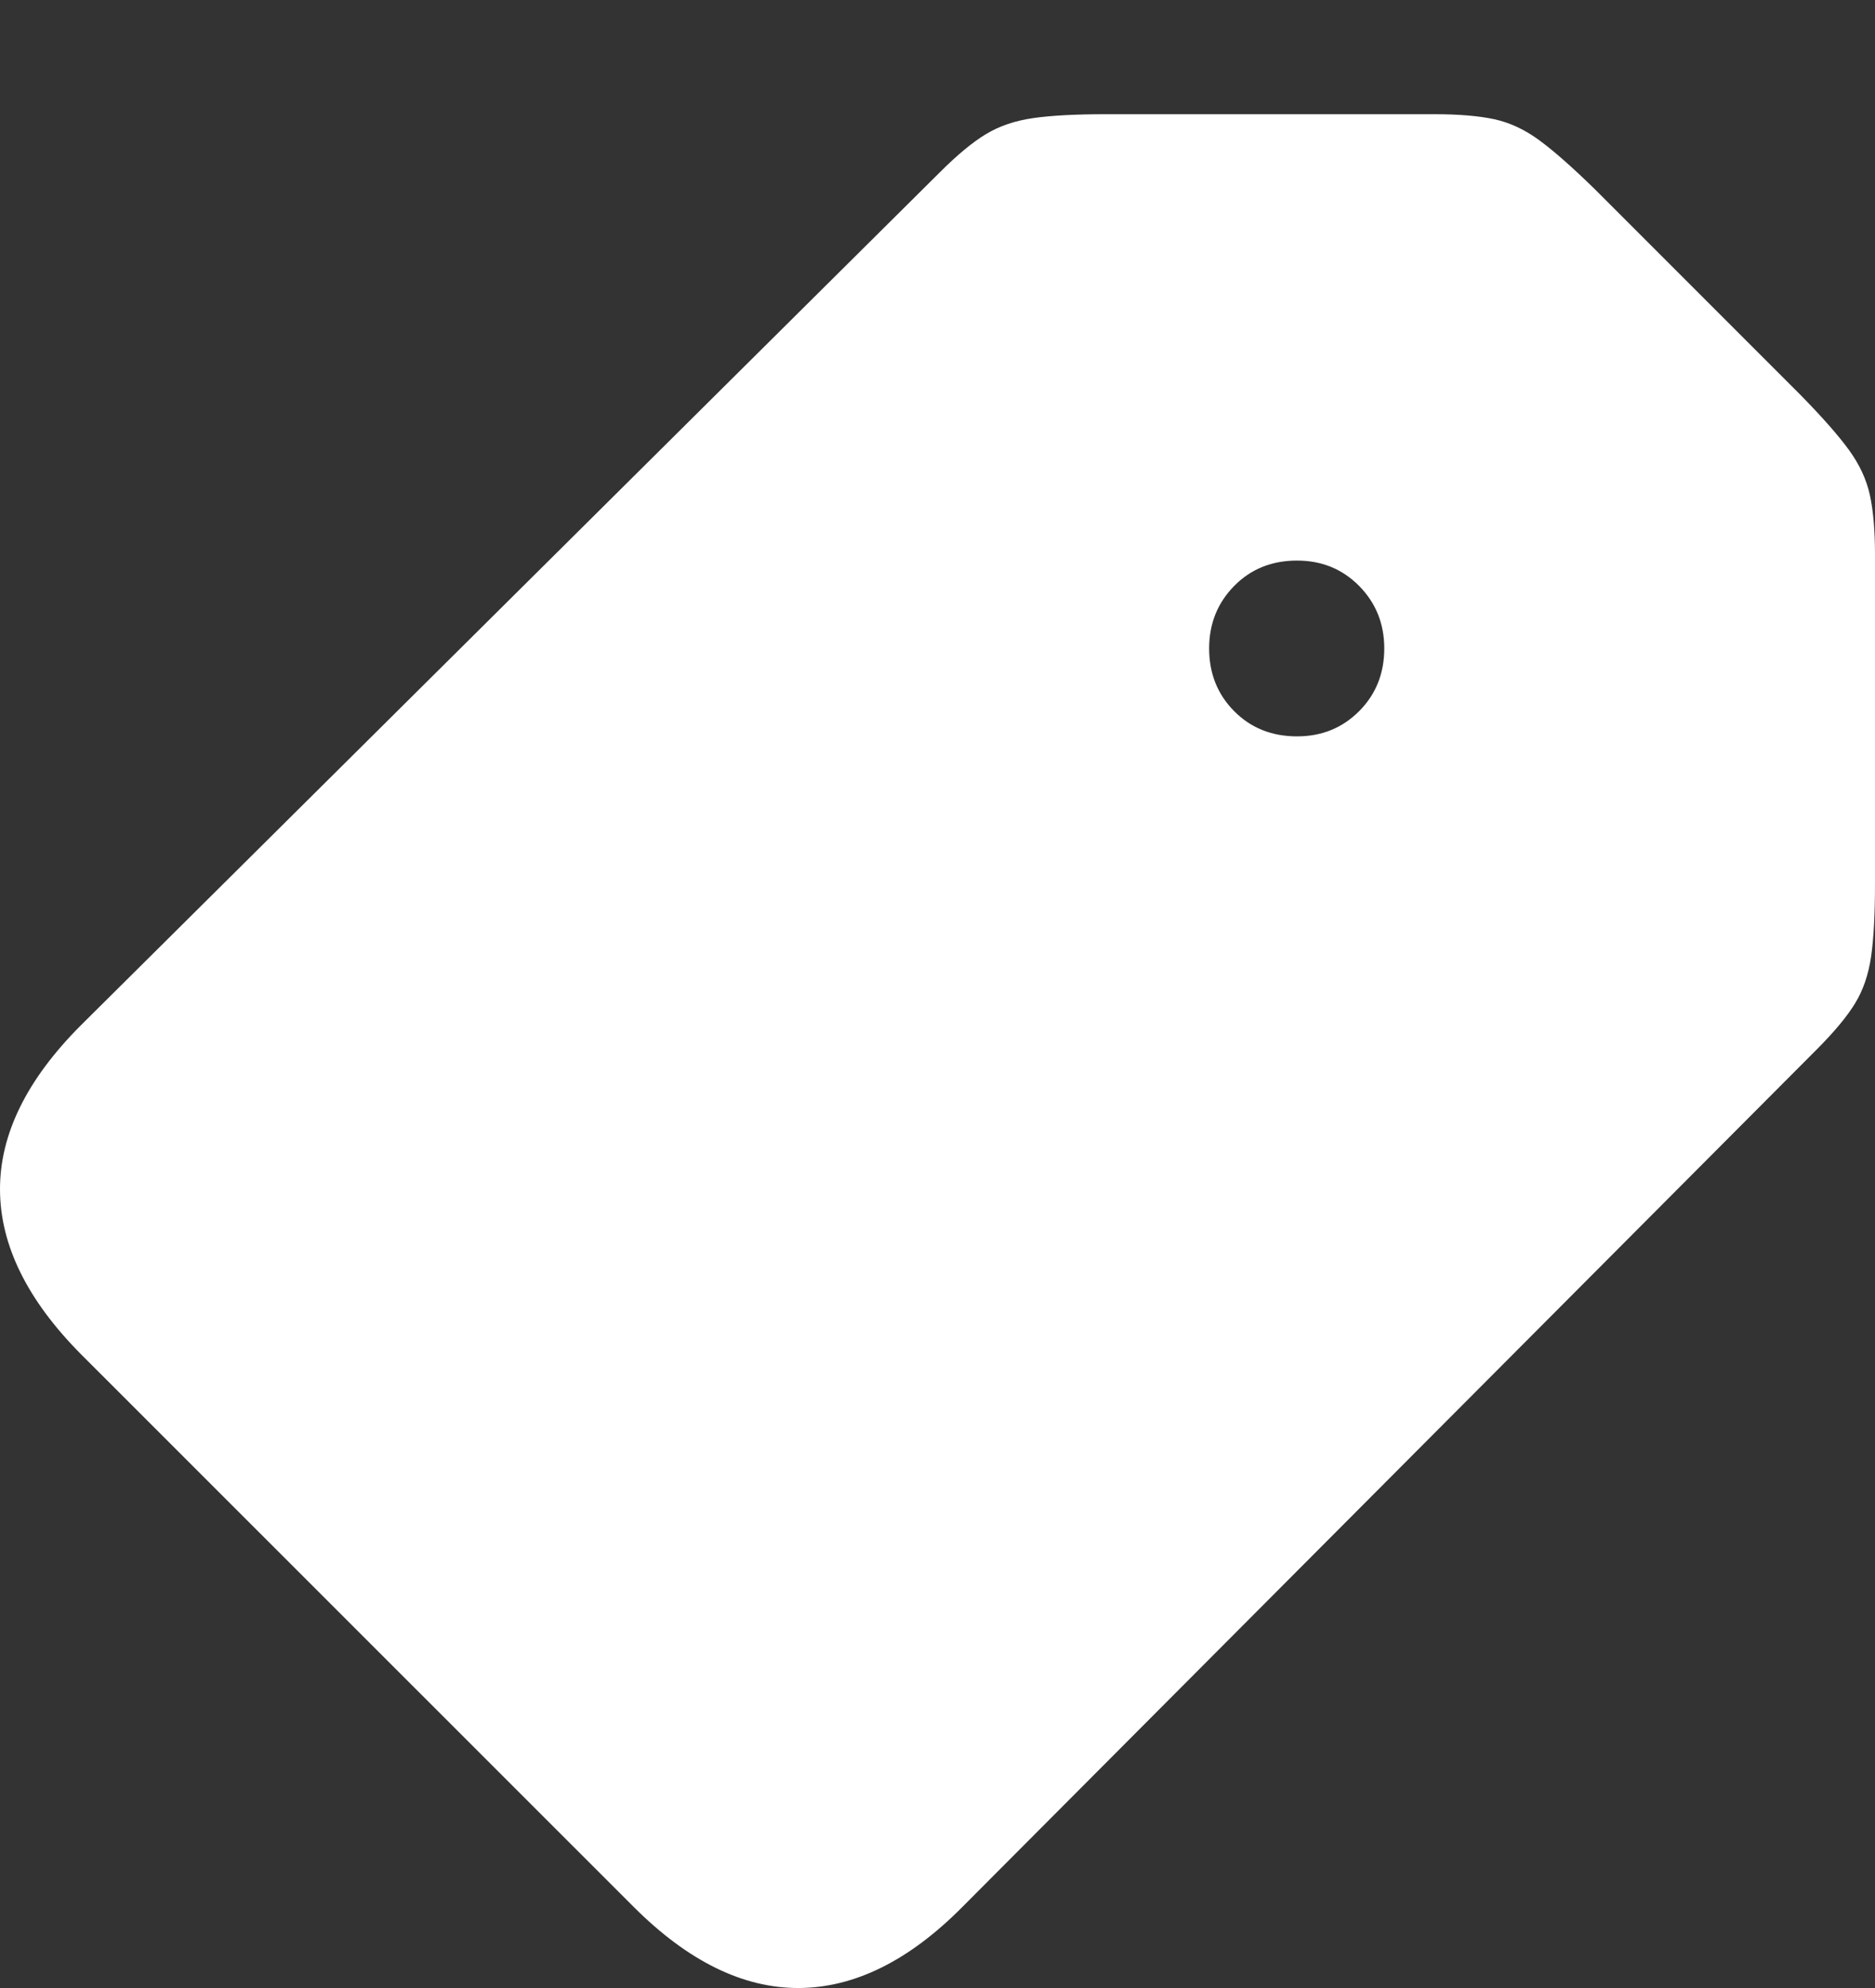<?xml version="1.0" encoding="UTF-8"?>
<!--Generator: Apple Native CoreSVG 175-->
<!DOCTYPE svg
PUBLIC "-//W3C//DTD SVG 1.1//EN"
       "http://www.w3.org/Graphics/SVG/1.1/DTD/svg11.dtd">
<svg version="1.1" xmlns="http://www.w3.org/2000/svg" xmlns:xlink="http://www.w3.org/1999/xlink" width="21.198" height="22.47">
 <rect width="100%" height="100%" fill="#333333" stroke="none"/>
 <g>
  <rect height="22.47" opacity="0" width="21.198" x="0" y="0"/>
  <path d="M10.881 21.553L20.536 11.865Q20.837 11.564 20.973 11.34Q21.11 11.116 21.154 10.811Q21.198 10.507 21.198 9.989L21.198 6.271Q21.198 5.859 21.14 5.595Q21.082 5.331 20.903 5.085Q20.723 4.838 20.352 4.46L18.029 2.137Q17.651 1.768 17.405 1.587Q17.16 1.406 16.896 1.348Q16.632 1.291 16.22 1.291L12.499 1.291Q11.984 1.291 11.679 1.335Q11.373 1.379 11.145 1.517Q10.918 1.655 10.627 1.946L0.914 11.589Q-0.004 12.508 1.97865e-05 13.448Q0.004 14.389 0.917 15.308L7.169 21.558Q8.088 22.474 9.032 22.47Q9.977 22.465 10.881 21.553ZM14.664 8.323Q14.235 8.323 13.953 8.038Q13.67 7.753 13.67 7.329Q13.67 6.911 13.953 6.623Q14.235 6.336 14.664 6.336Q15.082 6.336 15.366 6.623Q15.65 6.911 15.65 7.329Q15.65 7.753 15.366 8.038Q15.082 8.323 14.664 8.323Z" fill="#ffffff"/>
 </g>
</svg>
